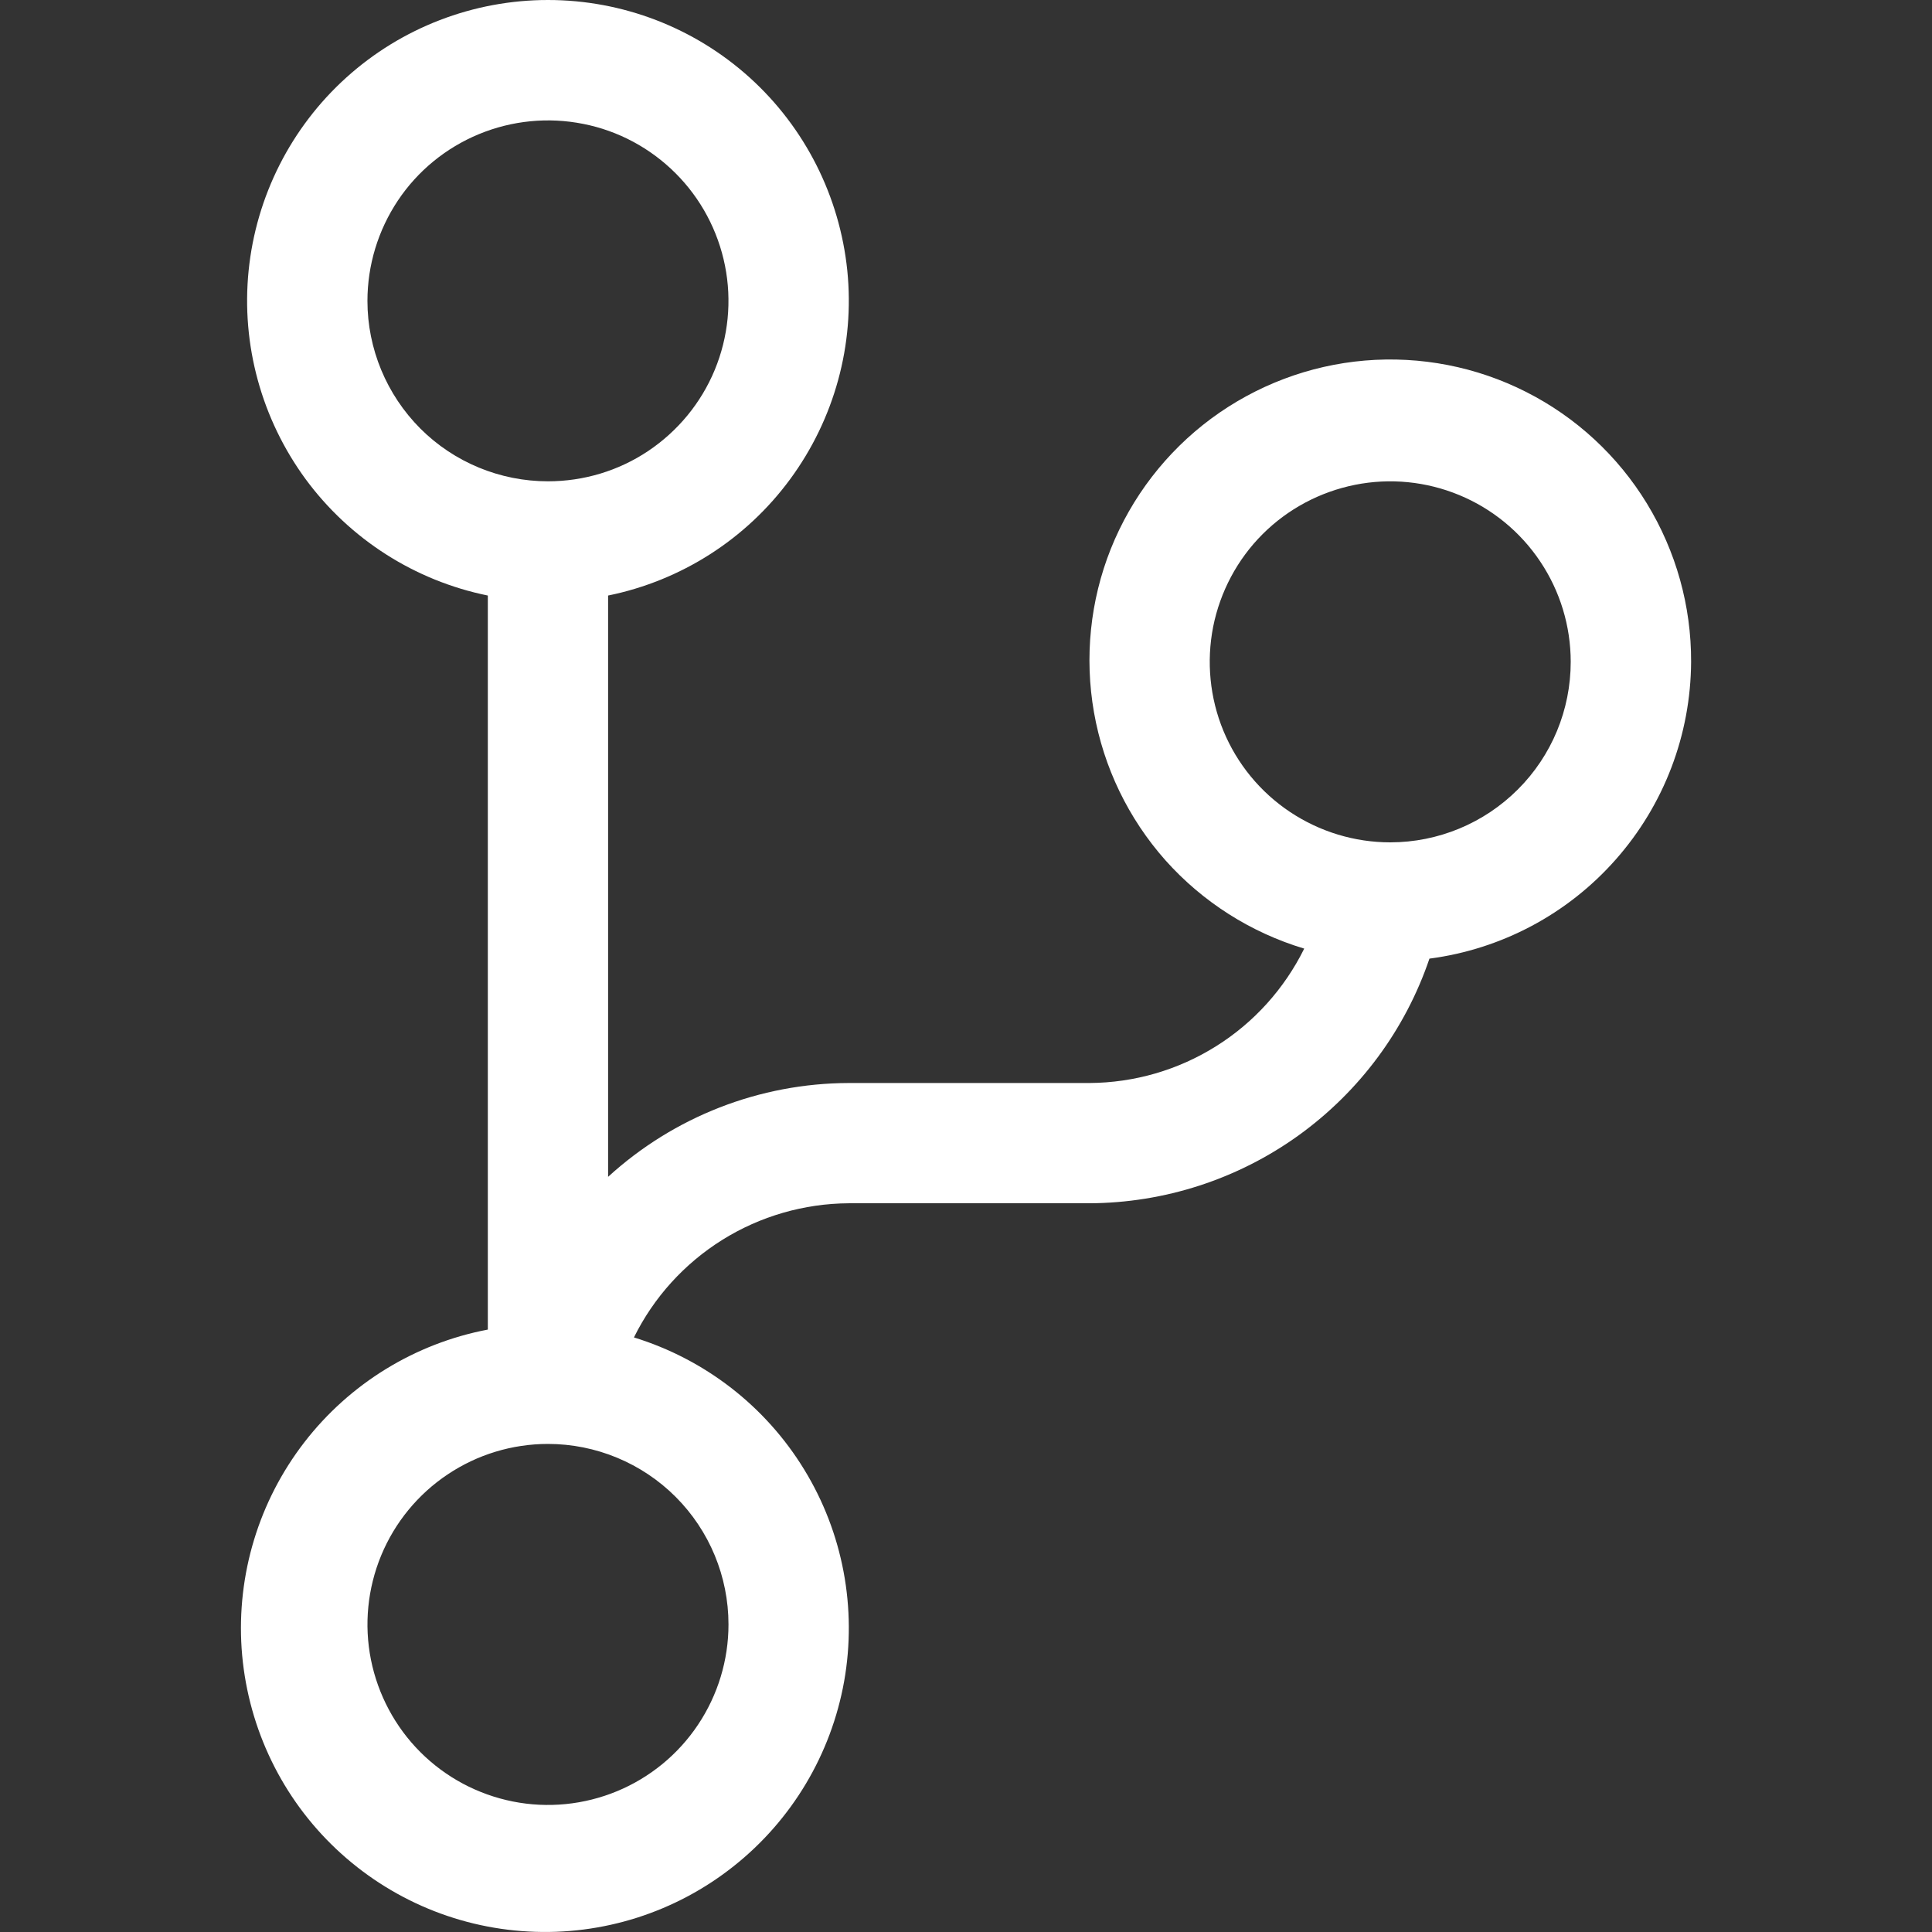 <svg width="16" height="16" viewBox="0 0 16 16" fill="none" xmlns="http://www.w3.org/2000/svg">
	<rect x="0" y="0" width="16" height="16" fill="#333333" stroke="none"/>
	<path
		d="M14.005 5.481C14.007 5.019 13.88 4.565 13.639 4.17C13.398 3.775 13.052 3.455 12.639 3.246C12.227 3.037 11.764 2.947 11.303 2.986C10.842 3.025 10.402 3.192 10.03 3.467C9.658 3.743 9.371 4.116 9.199 4.546C9.028 4.975 8.98 5.444 9.06 5.9C9.14 6.355 9.345 6.779 9.652 7.125C9.96 7.47 10.358 7.723 10.801 7.856C10.637 8.188 10.384 8.469 10.07 8.665C9.756 8.862 9.393 8.967 9.022 8.969H7.029C6.291 8.971 5.581 9.248 5.036 9.746V4.932C5.641 4.809 6.179 4.465 6.544 3.968C6.91 3.47 7.079 2.855 7.017 2.241C6.954 1.627 6.667 1.057 6.209 0.643C5.751 0.229 5.155 0 4.538 0C3.921 0 3.325 0.229 2.867 0.643C2.409 1.057 2.121 1.627 2.059 2.241C1.997 2.855 2.166 3.47 2.531 3.968C2.897 4.465 3.435 4.809 4.04 4.932V11.011C3.436 11.126 2.895 11.459 2.52 11.945C2.144 12.432 1.96 13.039 2.001 13.652C2.043 14.266 2.307 14.843 2.744 15.274C3.182 15.706 3.762 15.963 4.376 15.996C4.99 16.03 5.595 15.837 6.076 15.455C6.558 15.073 6.883 14.528 6.991 13.923C7.098 13.318 6.981 12.694 6.66 12.17C6.34 11.646 5.838 11.257 5.25 11.076C5.414 10.744 5.668 10.464 5.982 10.268C6.296 10.072 6.659 9.967 7.029 9.965H9.022C9.644 9.962 10.249 9.766 10.754 9.403C11.259 9.039 11.638 8.528 11.838 7.939C12.435 7.861 12.984 7.569 13.382 7.117C13.781 6.665 14.002 6.084 14.005 5.481ZM3.043 2.492C3.043 2.196 3.131 1.907 3.295 1.661C3.459 1.415 3.693 1.224 3.966 1.111C4.239 0.998 4.54 0.968 4.83 1.026C5.12 1.083 5.386 1.226 5.595 1.435C5.804 1.644 5.946 1.91 6.004 2.2C6.062 2.49 6.032 2.791 5.919 3.064C5.806 3.337 5.614 3.57 5.368 3.735C5.123 3.899 4.834 3.986 4.538 3.986C4.142 3.986 3.761 3.829 3.481 3.549C3.201 3.268 3.043 2.888 3.043 2.492ZM6.033 13.453C6.033 13.749 5.945 14.037 5.781 14.283C5.617 14.529 5.383 14.721 5.11 14.834C4.837 14.947 4.536 14.977 4.246 14.919C3.956 14.861 3.69 14.719 3.481 14.51C3.272 14.301 3.13 14.034 3.072 13.745C3.014 13.455 3.044 13.154 3.157 12.881C3.27 12.608 3.462 12.374 3.708 12.21C3.953 12.046 4.242 11.958 4.538 11.958C4.934 11.958 5.315 12.116 5.595 12.396C5.875 12.676 6.033 13.056 6.033 13.453ZM11.513 6.976C11.218 6.976 10.929 6.888 10.683 6.724C10.437 6.56 10.245 6.326 10.132 6.053C10.019 5.78 9.99 5.479 10.047 5.19C10.105 4.9 10.247 4.633 10.456 4.424C10.665 4.215 10.932 4.073 11.222 4.015C11.512 3.957 11.812 3.987 12.085 4.1C12.358 4.213 12.592 4.405 12.756 4.651C12.92 4.896 13.008 5.185 13.008 5.481C13.008 5.878 12.851 6.258 12.57 6.538C12.29 6.818 11.91 6.976 11.513 6.976Z"
		fill="white" />
</svg>
